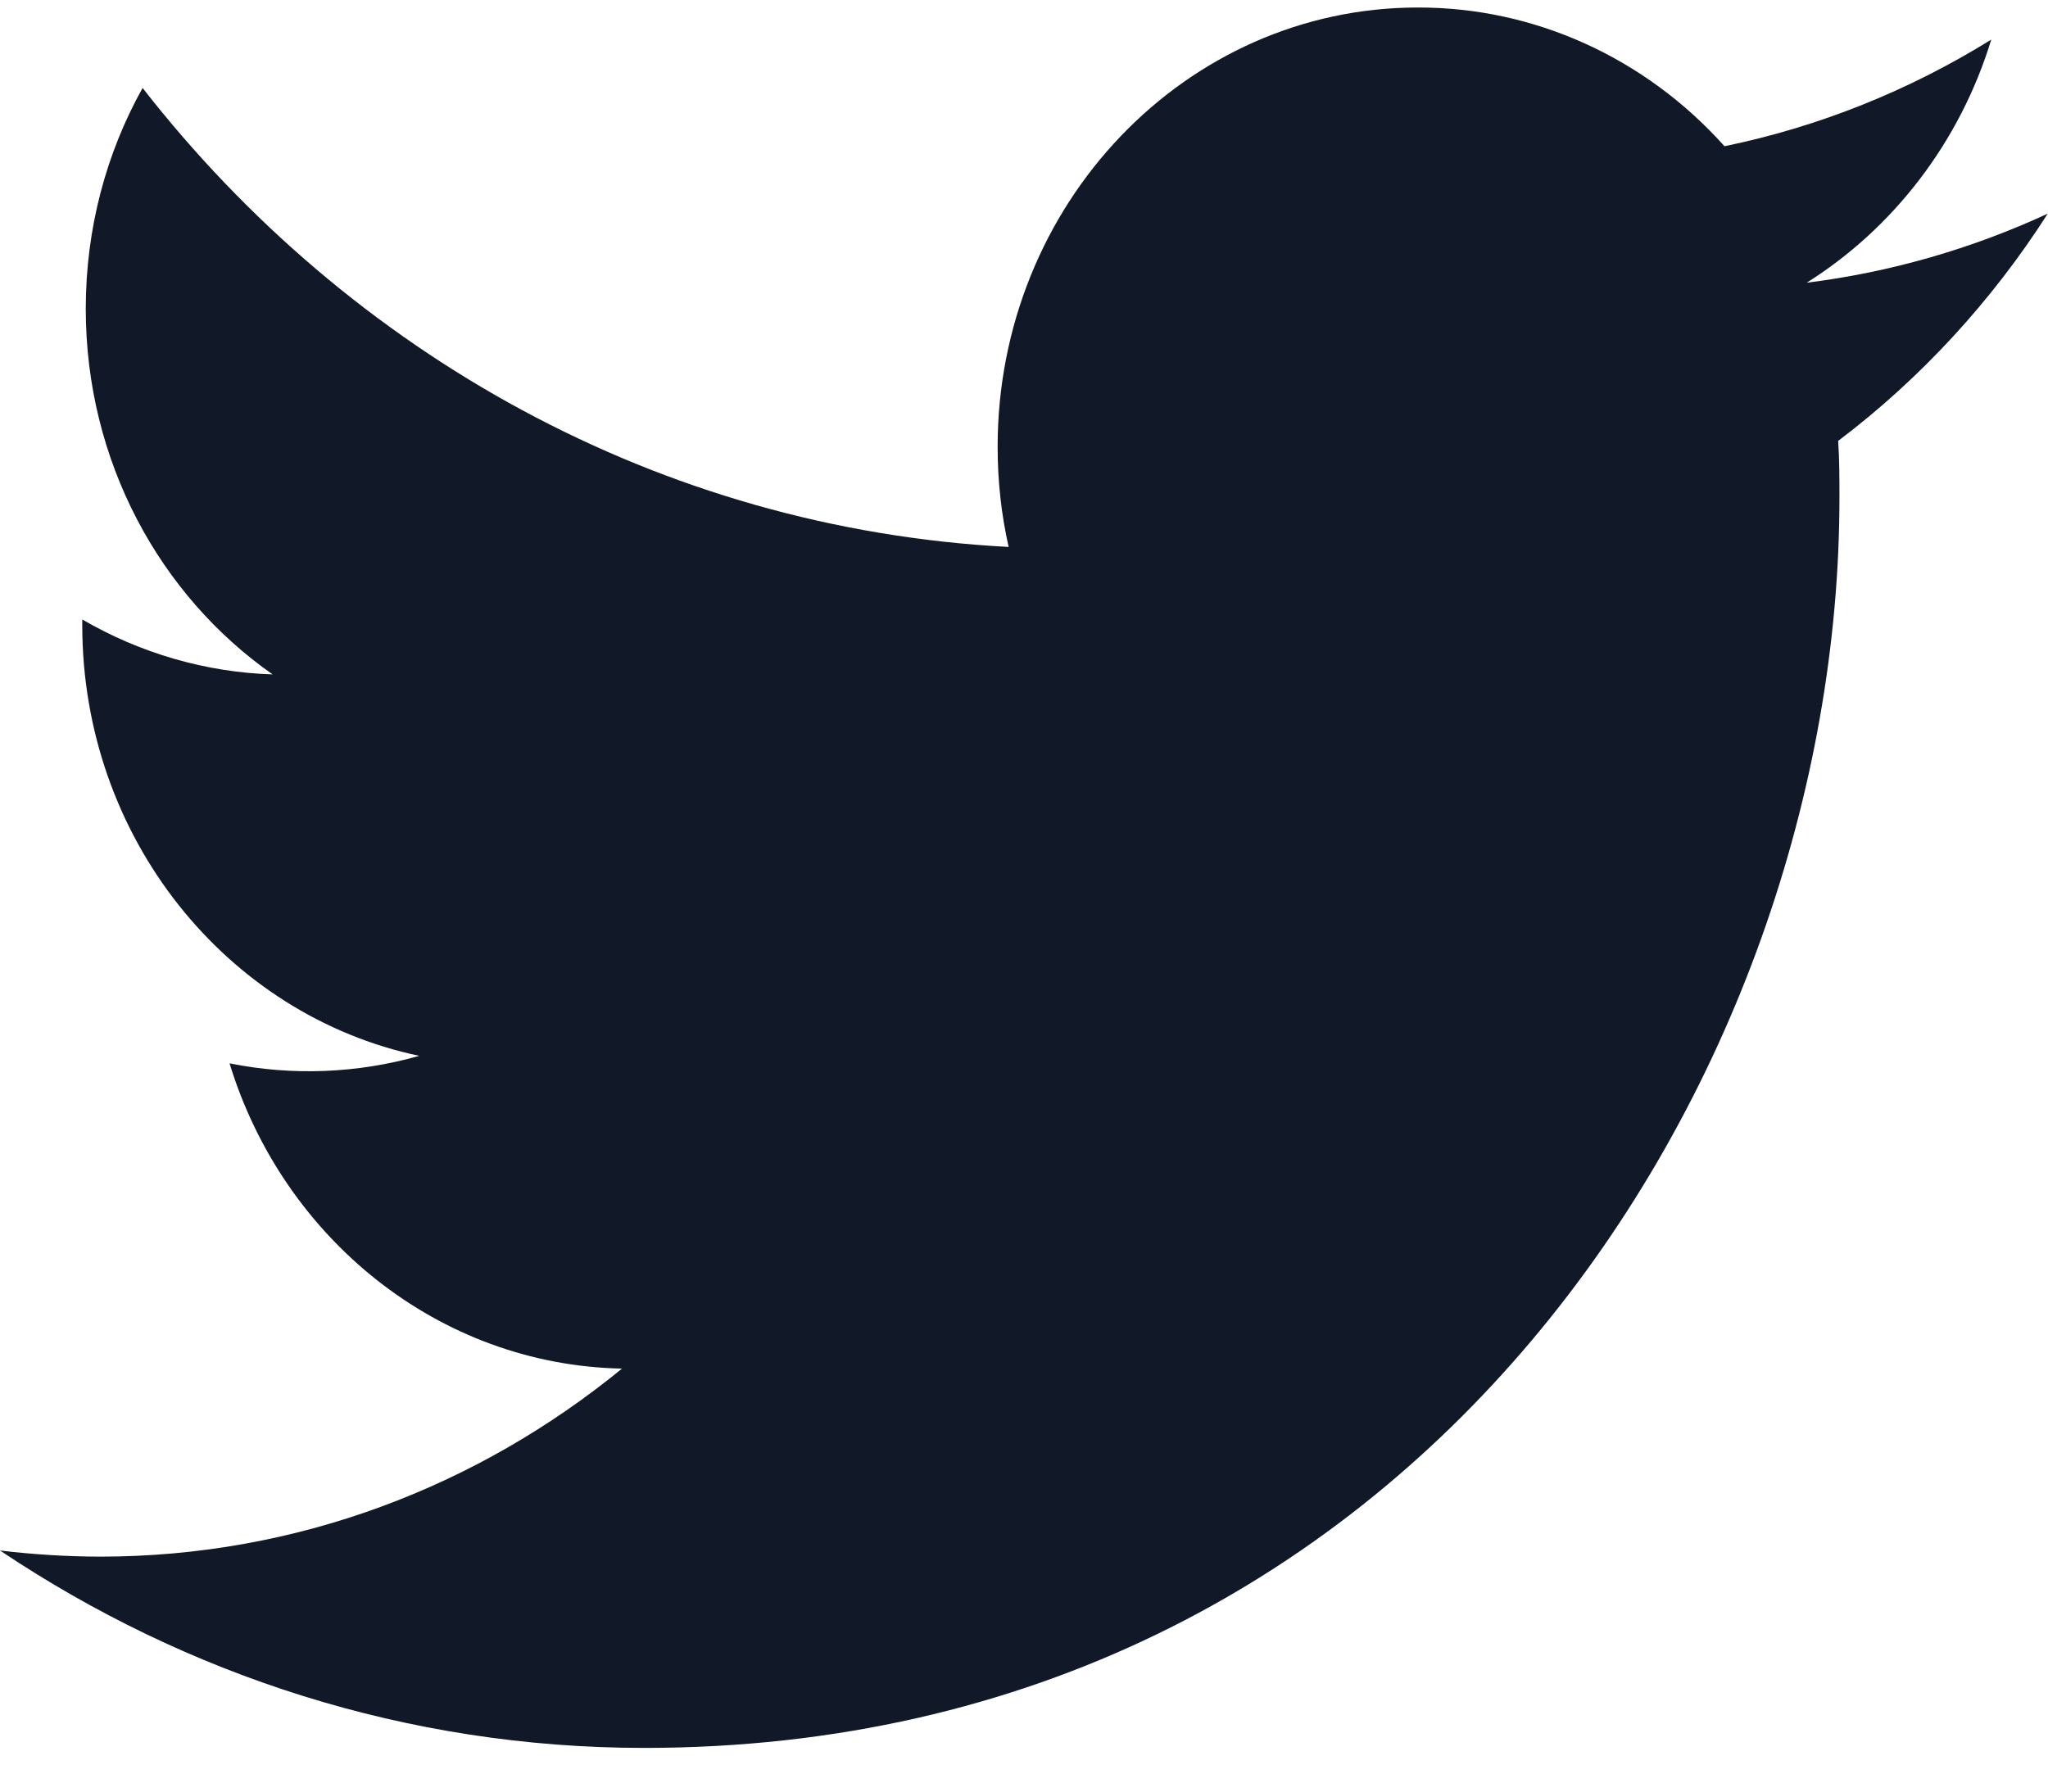 <svg width="24" height="21" viewBox="0 0 24 21" fill="none" xmlns="http://www.w3.org/2000/svg">
<path d="M24 2.503C23.101 2.919 22.148 3.192 21.172 3.314C22.187 2.676 22.968 1.667 23.335 0.464C22.369 1.064 21.312 1.487 20.209 1.714C19.278 0.674 17.977 0.085 16.615 0.088C13.897 0.088 11.691 2.393 11.691 5.237C11.691 5.641 11.735 6.035 11.82 6.411C7.727 6.196 4.1 4.146 1.671 1.031C1.247 1.79 1.005 2.676 1.005 3.62C1.005 5.405 1.874 6.982 3.195 7.905C2.413 7.88 1.648 7.659 0.964 7.261V7.327C0.964 9.821 2.661 11.902 4.913 12.376C4.188 12.582 3.427 12.612 2.69 12.464C3.316 14.51 5.135 15.999 7.289 16.042C5.604 17.421 3.482 18.246 1.174 18.246C0.782 18.245 0.39 18.221 0 18.174C2.179 19.634 4.768 20.488 7.548 20.488C16.605 20.488 21.556 12.64 21.556 5.834C21.556 5.611 21.556 5.389 21.541 5.168C22.505 4.439 23.337 3.536 23.998 2.503H24Z" fill="#111827"/>
</svg>
